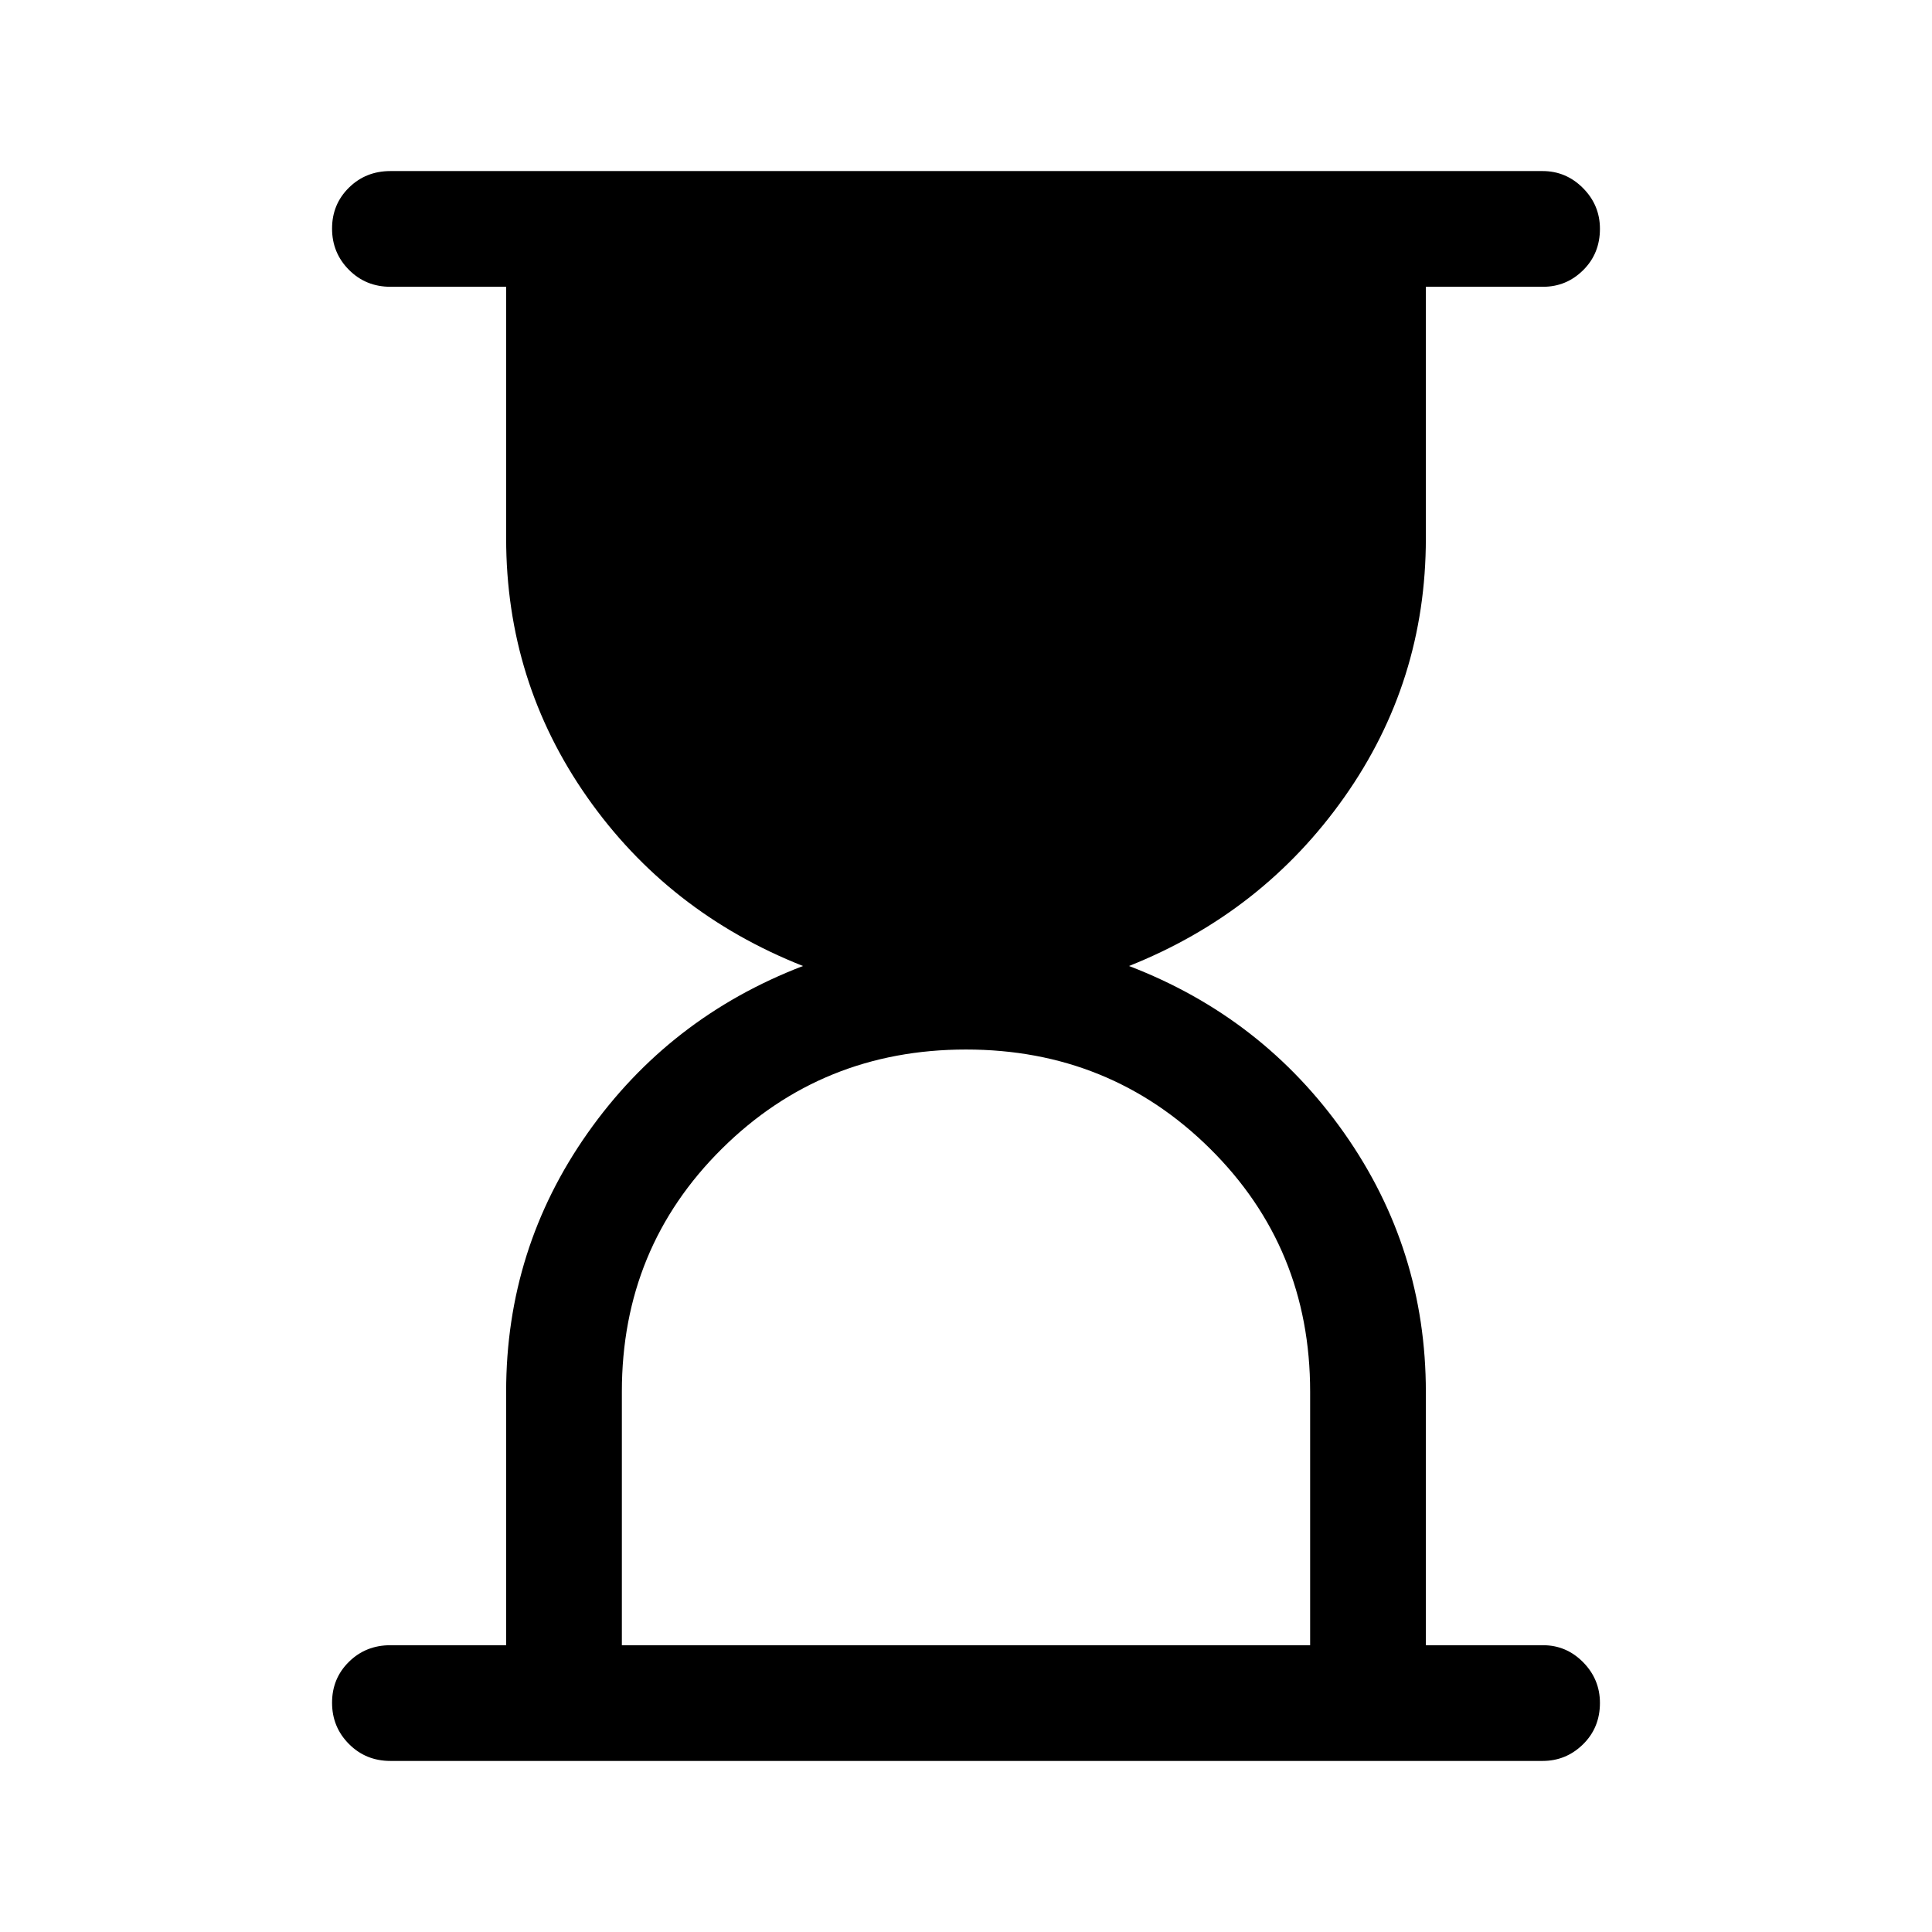 <svg xmlns="http://www.w3.org/2000/svg" height="48" viewBox="0 -960 960 960" width="48"><path d="M309-142.5h342v-126q0-71.5-49.75-120.75T480-438.5q-71.5 0-121.25 49.25T309-268.5v126ZM194-85q-12.25 0-20.62-8.43-8.38-8.42-8.38-20.5 0-12.07 8.38-20.32 8.37-8.25 20.62-8.25h57.5v-125.99q0-71.01 40.5-128.51 40.5-57.5 107-83-67-26.5-107.25-83.91T251.5-692.5v-125H194q-12.25 0-20.62-8.43-8.38-8.42-8.38-20.5 0-12.07 8.38-20.32Q181.75-875 194-875h572.5q11.67 0 20.09 8.46 8.41 8.47 8.41 20.22 0 12.32-8.34 20.57t-19.91 8.25H708.5v125q0 71.18-40.5 128.59T561-480q66.5 25.5 107 83.12 40.5 57.62 40.5 128.55v125.83h58.25q11.57 0 19.91 8.46 8.34 8.47 8.34 20.22 0 12.32-8.41 20.57Q778.17-85 766.5-85H194Z"/></svg>